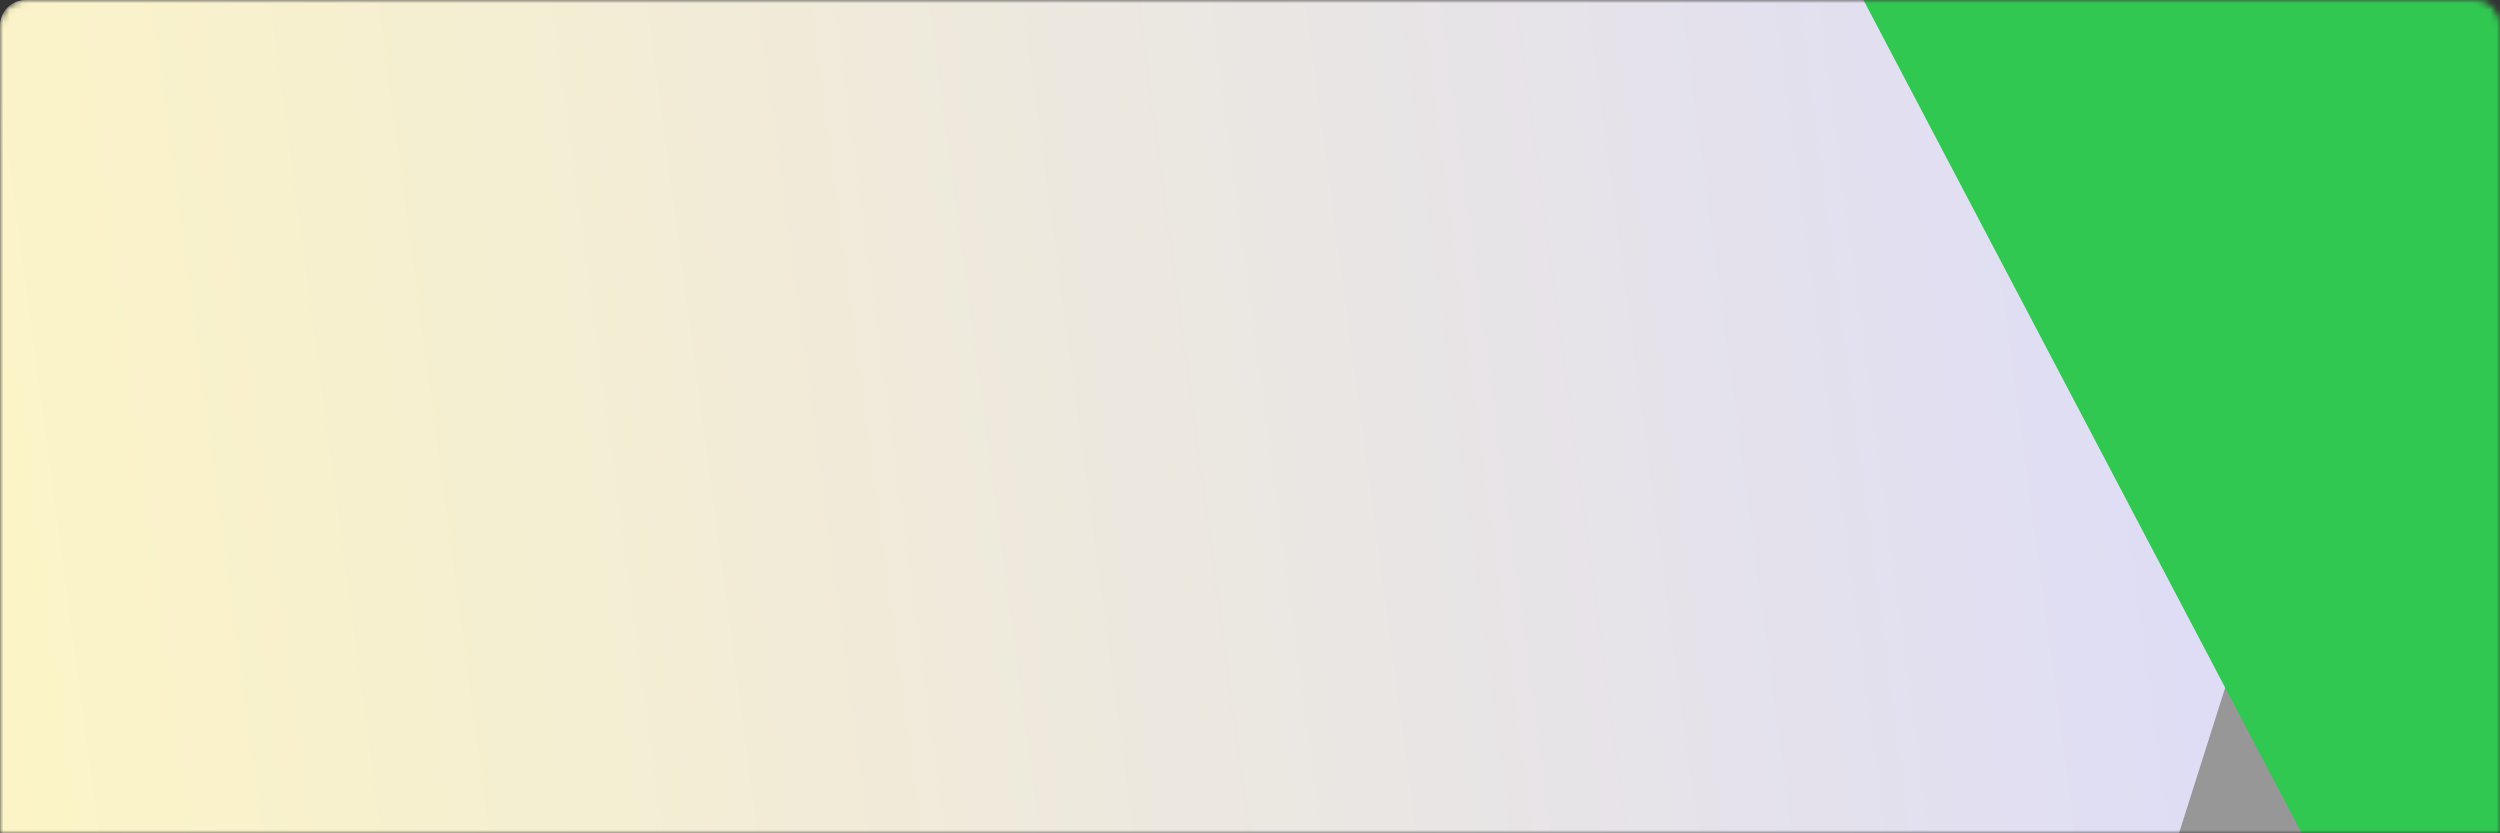 <svg width="390" height="130" viewBox="0 0 390 130" fill="none" xmlns="http://www.w3.org/2000/svg">
<rect x="0" y="0" width="390" height="130" fill="#333333" stroke="none"/>
<mask id="mask0" mask-type="alpha" maskUnits="userSpaceOnUse" x="0" y="0" width="390" height="130">
<path d="M0 4C0 1.791 1.791 0 4 0H386C388.209 0 390 1.791 390 4V130H0V4Z" fill="url(#paint0_linear)"/>
</mask>
<g mask="url(#mask0)">
<path d="M0 4C0 1.791 1.791 0 4 0H386C388.209 0 390 1.791 390 4V130H0V4Z" fill="url(#paint1_linear)"/>
<g style="mix-blend-mode:darken">
<rect x="367.254" y="153.001" width="282.11" height="132.622" transform="rotate(-46.386 367.254 153.001)" fill="#2C7742"/>
</g>
<g style="mix-blend-mode:overlay">
<rect x="325.658" y="174.957" width="335.903" height="132.622" transform="rotate(-72.4 325.658 174.957)" fill="#979797"/>
</g>
<g style="mix-blend-mode:soft-light">
<rect x="386.227" y="-153" width="282.11" height="155.771" transform="rotate(62.255 386.227 -153)" fill="#31C851"/>
</g>
</g>
<defs>
<linearGradient id="paint0_linear" x1="408.105" y1="117.163" x2="-141.47" y2="190.471" gradientUnits="userSpaceOnUse">
<stop offset="0.036" stop-color="#07834E"/>
<stop offset="0.797" stop-color="#26B14F"/>
</linearGradient>
<linearGradient id="paint1_linear" x1="408.105" y1="117.163" x2="-141.47" y2="190.471" gradientUnits="userSpaceOnUse">
<stop offset="0.036" stop-color="#DBDAFB"/>
<stop offset="0.797" stop-color="#FFF7C1"/>
</linearGradient>
</defs>
</svg>
